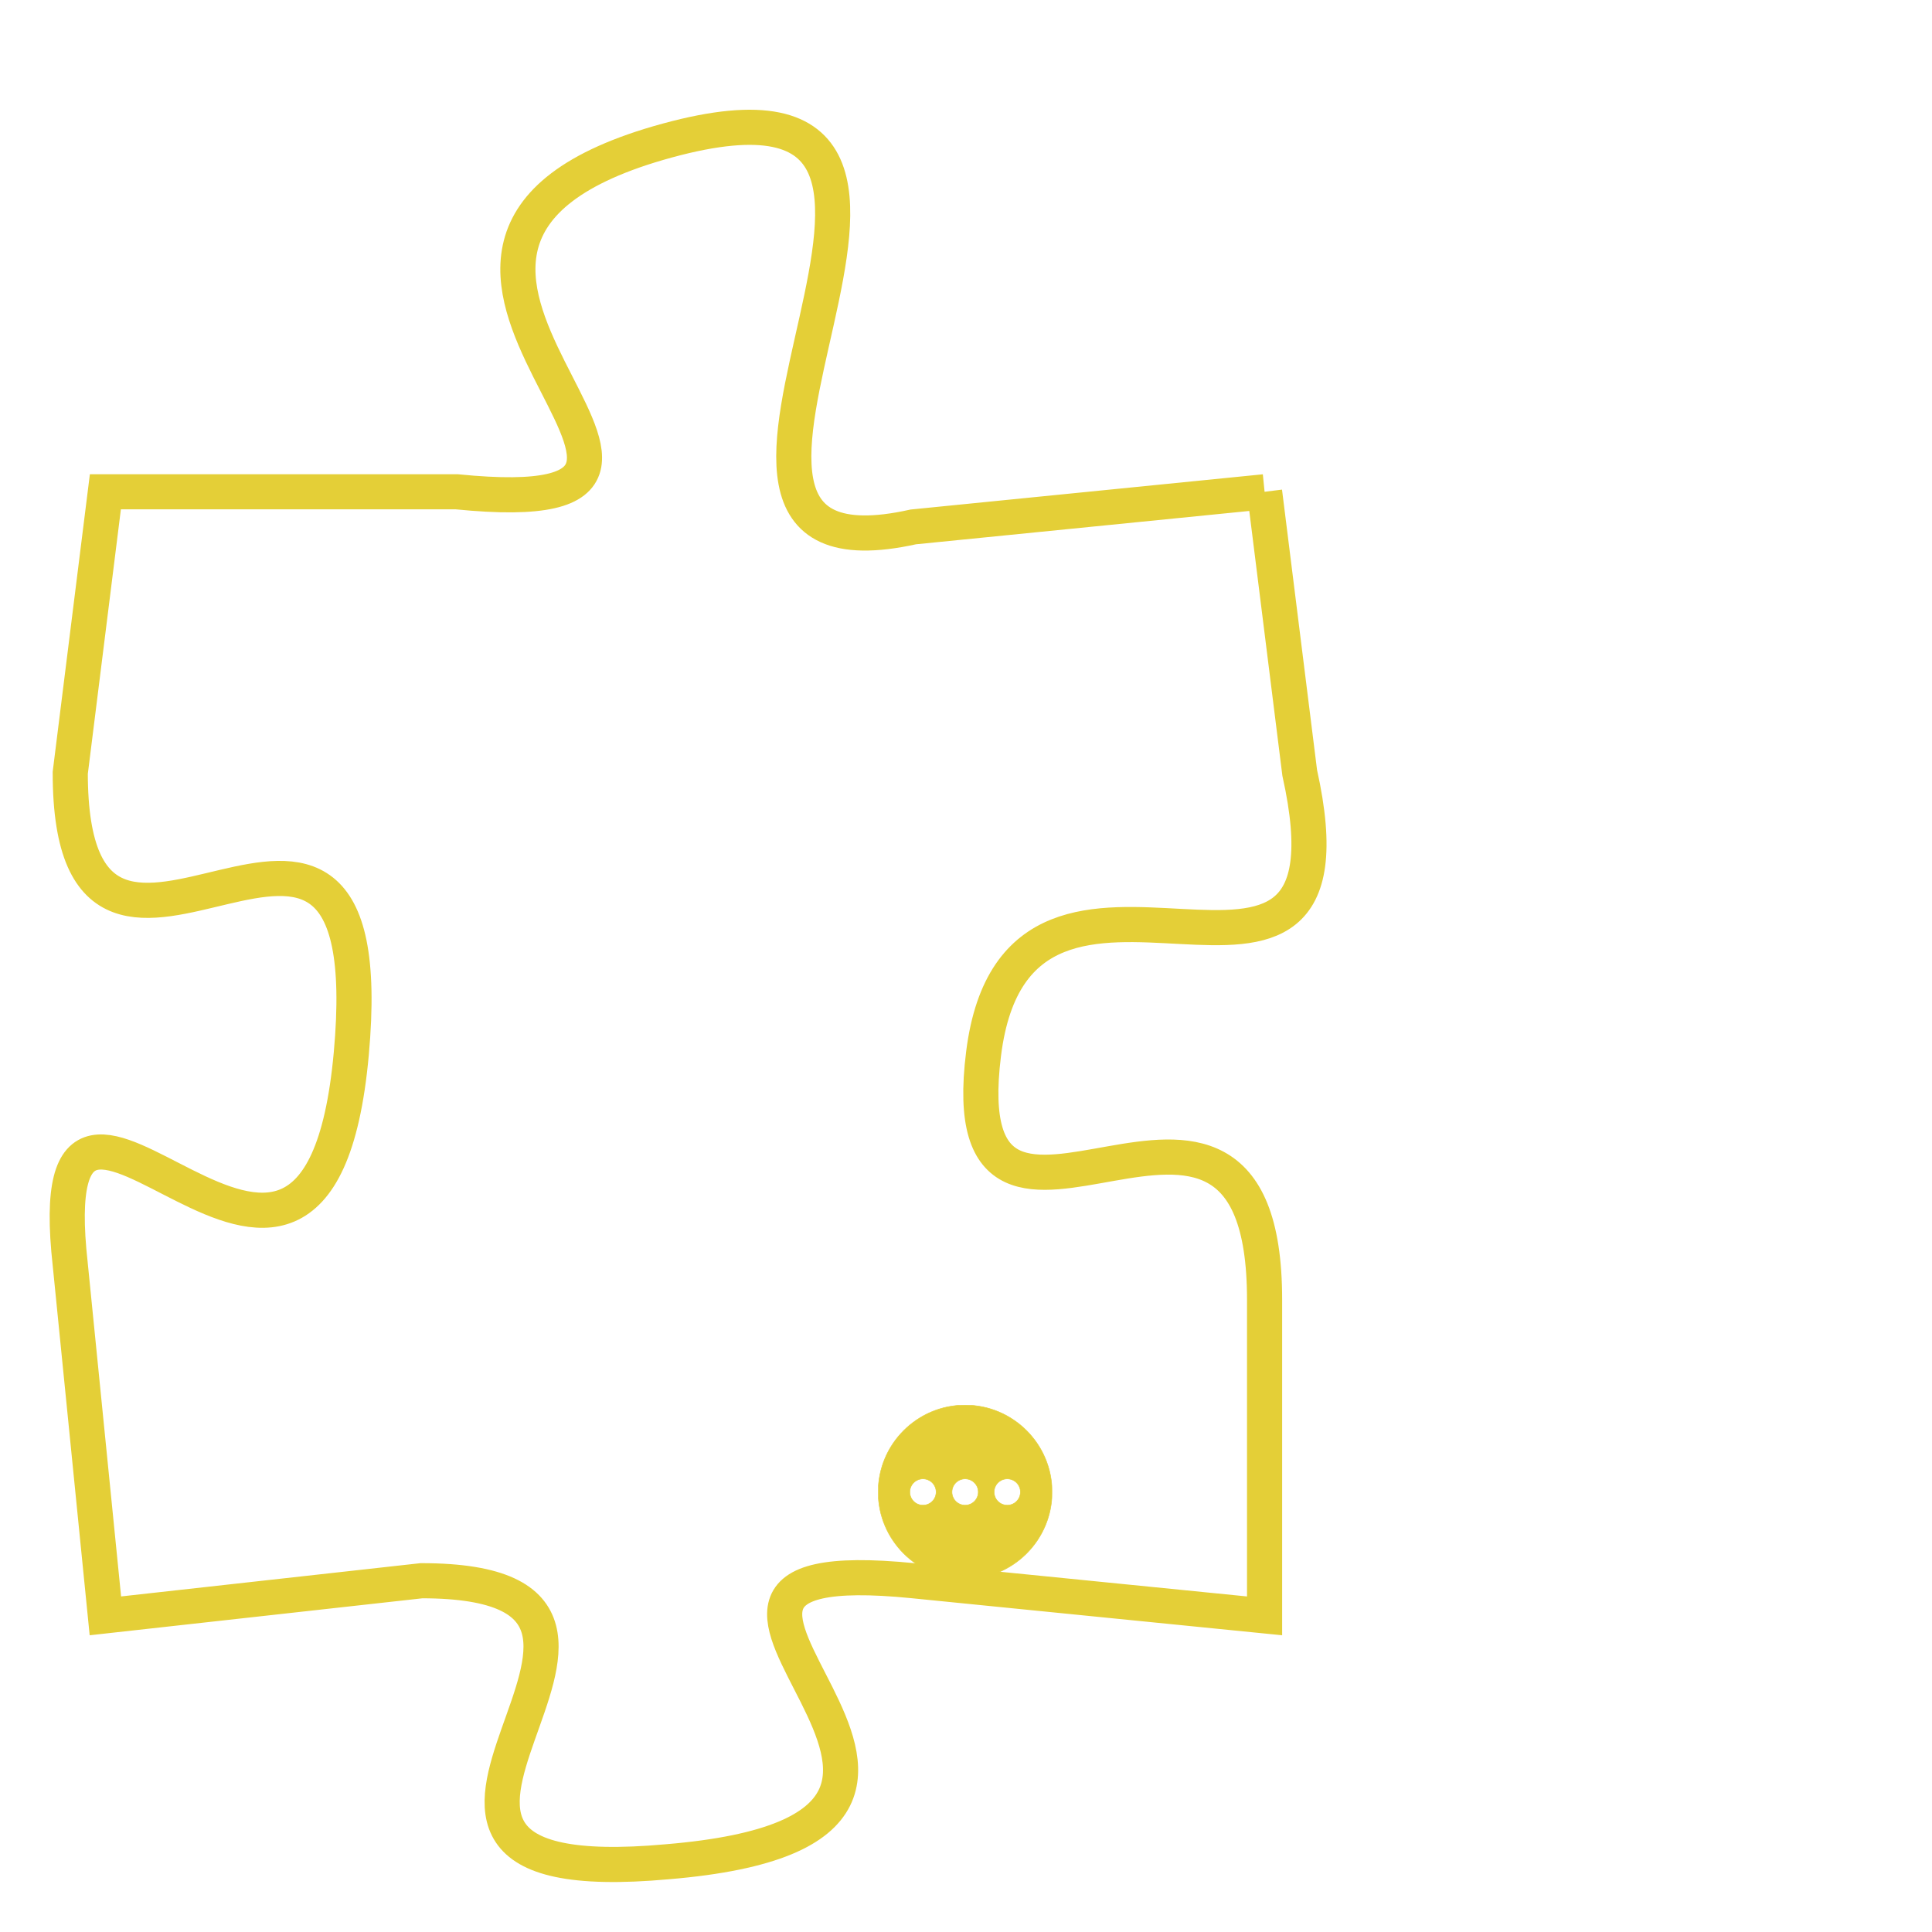 <svg version="1.1" xmlns="http://www.w3.org/2000/svg" xmlns:xlink="http://www.w3.org/1999/xlink" fill="transparent" x="0" y="0" width="350" height="350" preserveAspectRatio="xMinYMin slice"><style type="text/css">.links{fill:transparent;stroke: #E4CF37;}.links:hover{fill:#63D272; opacity:0.4;}</style><defs><g id="allt"><path id="t1248" d="M2607,288 L2597,289 C2588,291 2601,275 2590,278 C2579,281 2594,289 2584,288 L2574,288 2574,288 L2573,296 C2573,305 2582,293 2581,304 C2580,315 2572,301 2573,310 L2574,320 2574,320 L2583,319 C2592,319 2579,328 2590,327 C2602,326 2587,318 2597,319 L2607,320 2607,320 L2607,311 C2607,302 2598,312 2599,304 C2600,296 2610,305 2608,296 L2607,288"/></g><clipPath id="c" clipRule="evenodd" fill="transparent"><use href="#t1248"/></clipPath></defs><svg viewBox="2571 274 40 55" preserveAspectRatio="xMinYMin meet"><svg width="4380" height="2430"><g><image crossorigin="anonymous" x="0" y="0" href="https://nftpuzzle.license-token.com/assets/completepuzzle.svg" width="100%" height="100%" /><g class="links"><use href="#t1248"/></g></g></svg><svg x="2596" y="314" height="9%" width="9%" viewBox="0 0 330 330"><g><a xlink:href="https://nftpuzzle.license-token.com/" class="links"><title>See the most innovative NFT based token software licensing project</title><path fill="#E4CF37" id="more" d="M165,0C74.019,0,0,74.019,0,165s74.019,165,165,165s165-74.019,165-165S255.981,0,165,0z M85,190 c-13.785,0-25-11.215-25-25s11.215-25,25-25s25,11.215,25,25S98.785,190,85,190z M165,190c-13.785,0-25-11.215-25-25 s11.215-25,25-25s25,11.215,25,25S178.785,190,165,190z M245,190c-13.785,0-25-11.215-25-25s11.215-25,25-25 c13.785,0,25,11.215,25,25S258.785,190,245,190z"></path></a></g></svg></svg></svg>